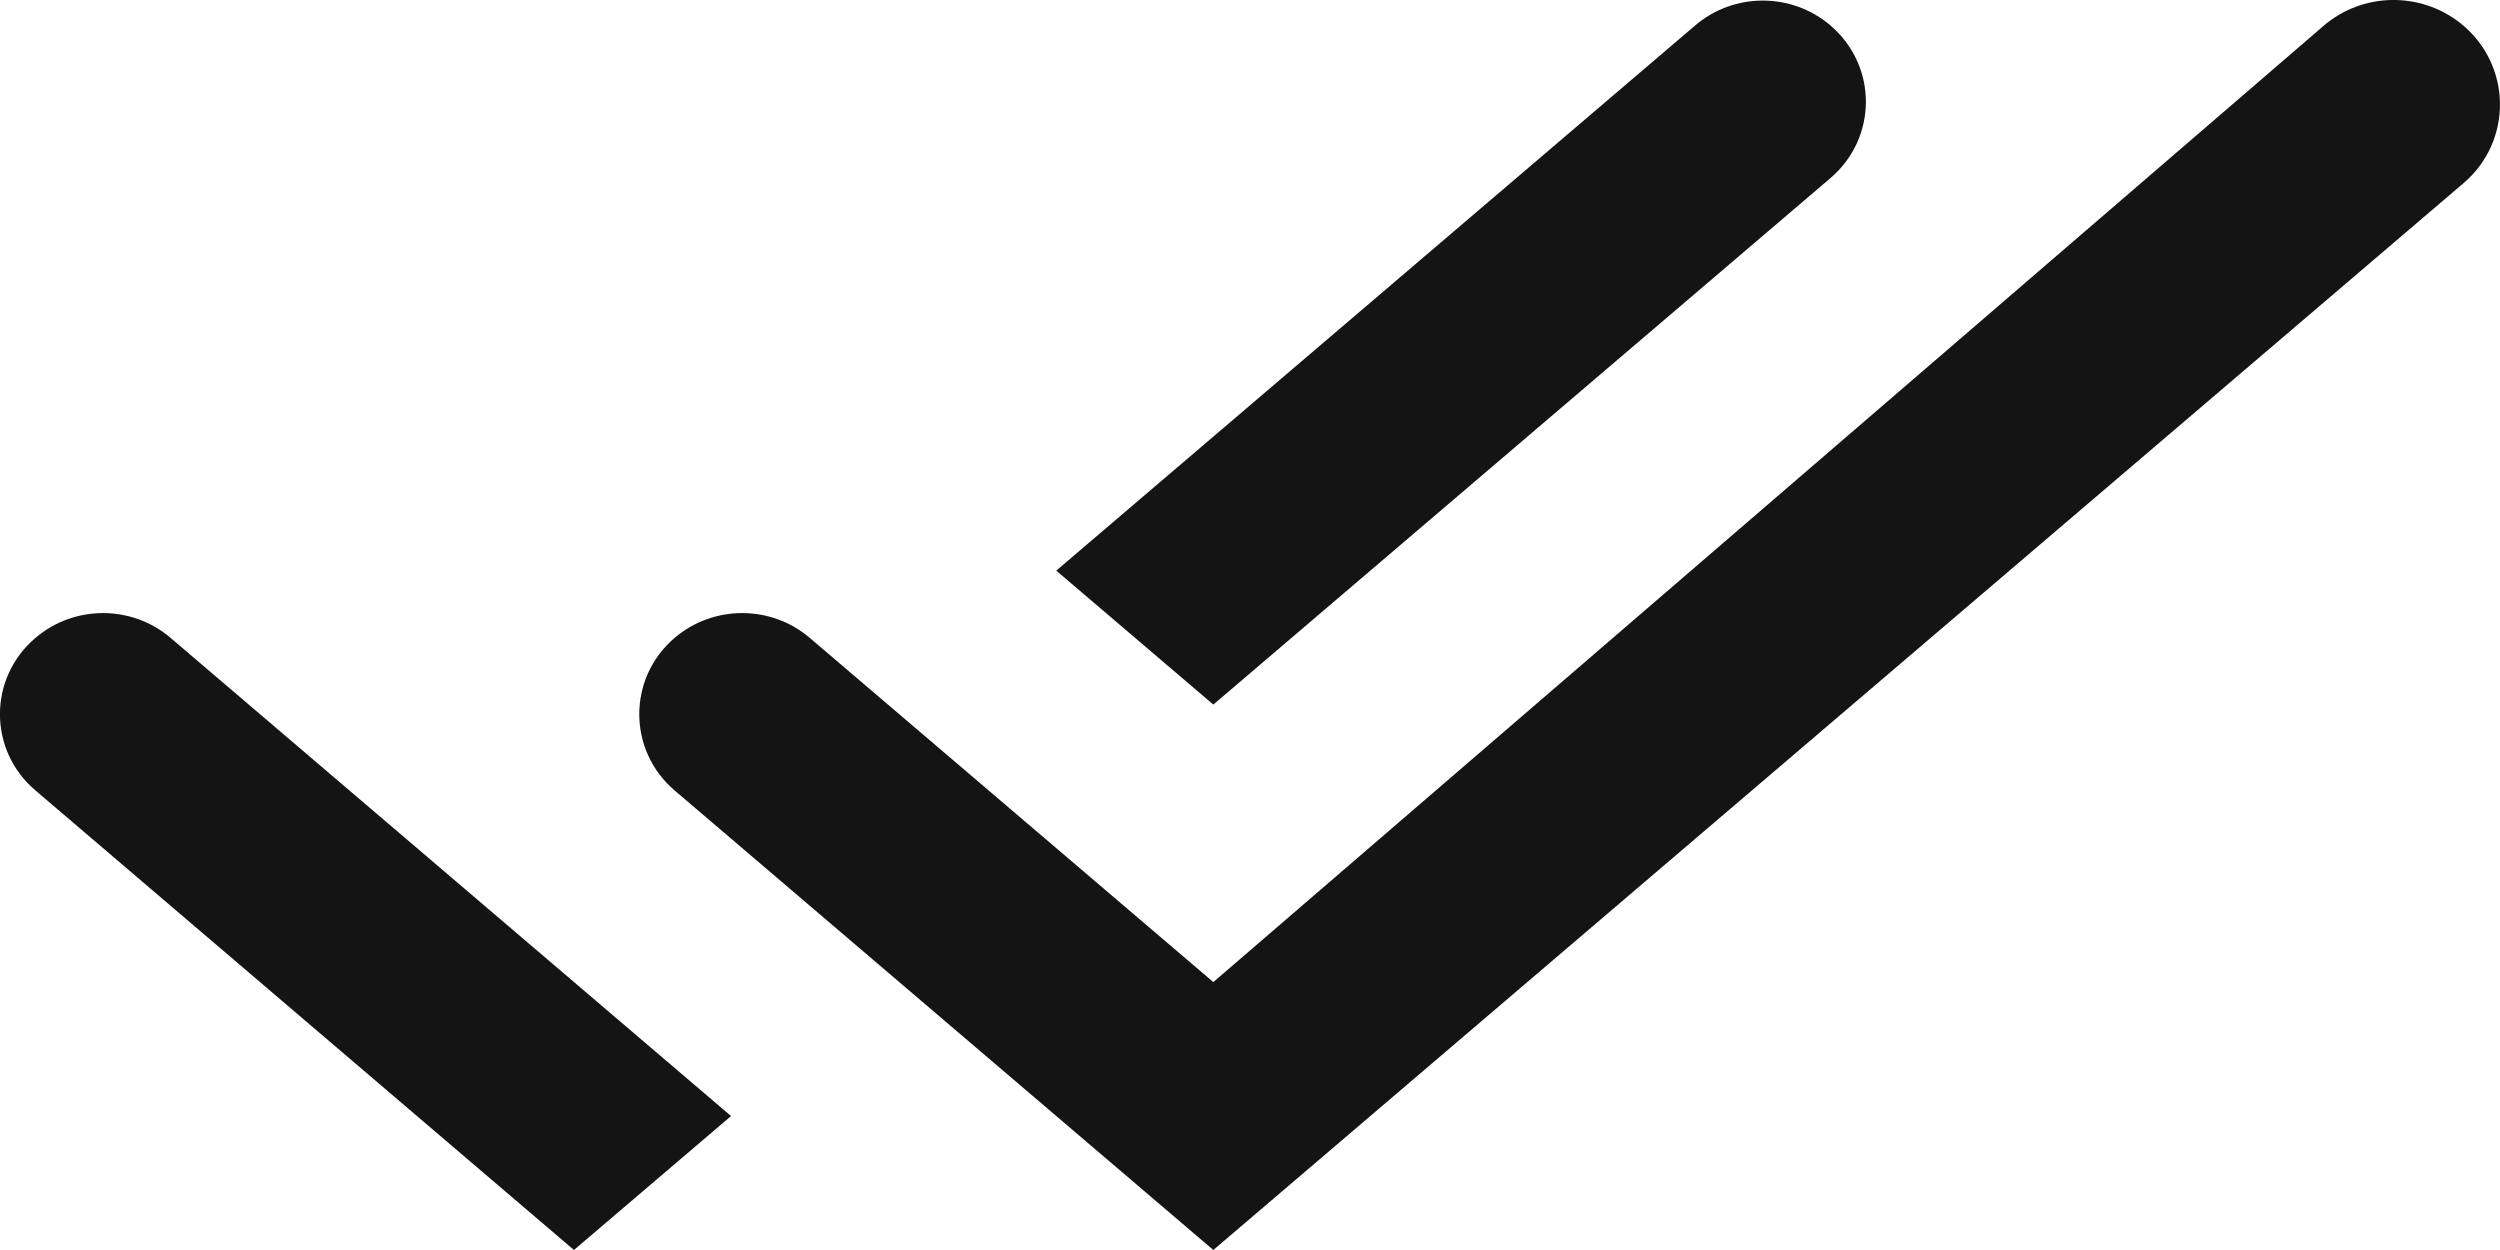 <svg width="12" height="6" viewBox="0 0 12 6" fill="none" xmlns="http://www.w3.org/2000/svg">
<path d="M8.786 0.855C9.013 0.661 9.013 0.316 8.786 0.122C8.6 -0.037 8.323 -0.037 8.137 0.122L5.07 2.739L5.824 3.382L8.786 0.855ZM11.811 0.112C11.617 -0.042 11.339 -0.037 11.152 0.125L5.824 4.714L3.887 3.062C3.701 2.903 3.424 2.903 3.238 3.062C3.012 3.255 3.012 3.601 3.238 3.794L5.824 6L11.824 0.88C12.064 0.676 12.057 0.308 11.811 0.112ZM0.17 3.062C-0.057 3.255 -0.057 3.601 0.17 3.794L2.755 6L3.509 5.357L0.819 3.062C0.633 2.903 0.356 2.903 0.17 3.062Z" fill="#141414"/>
</svg>
